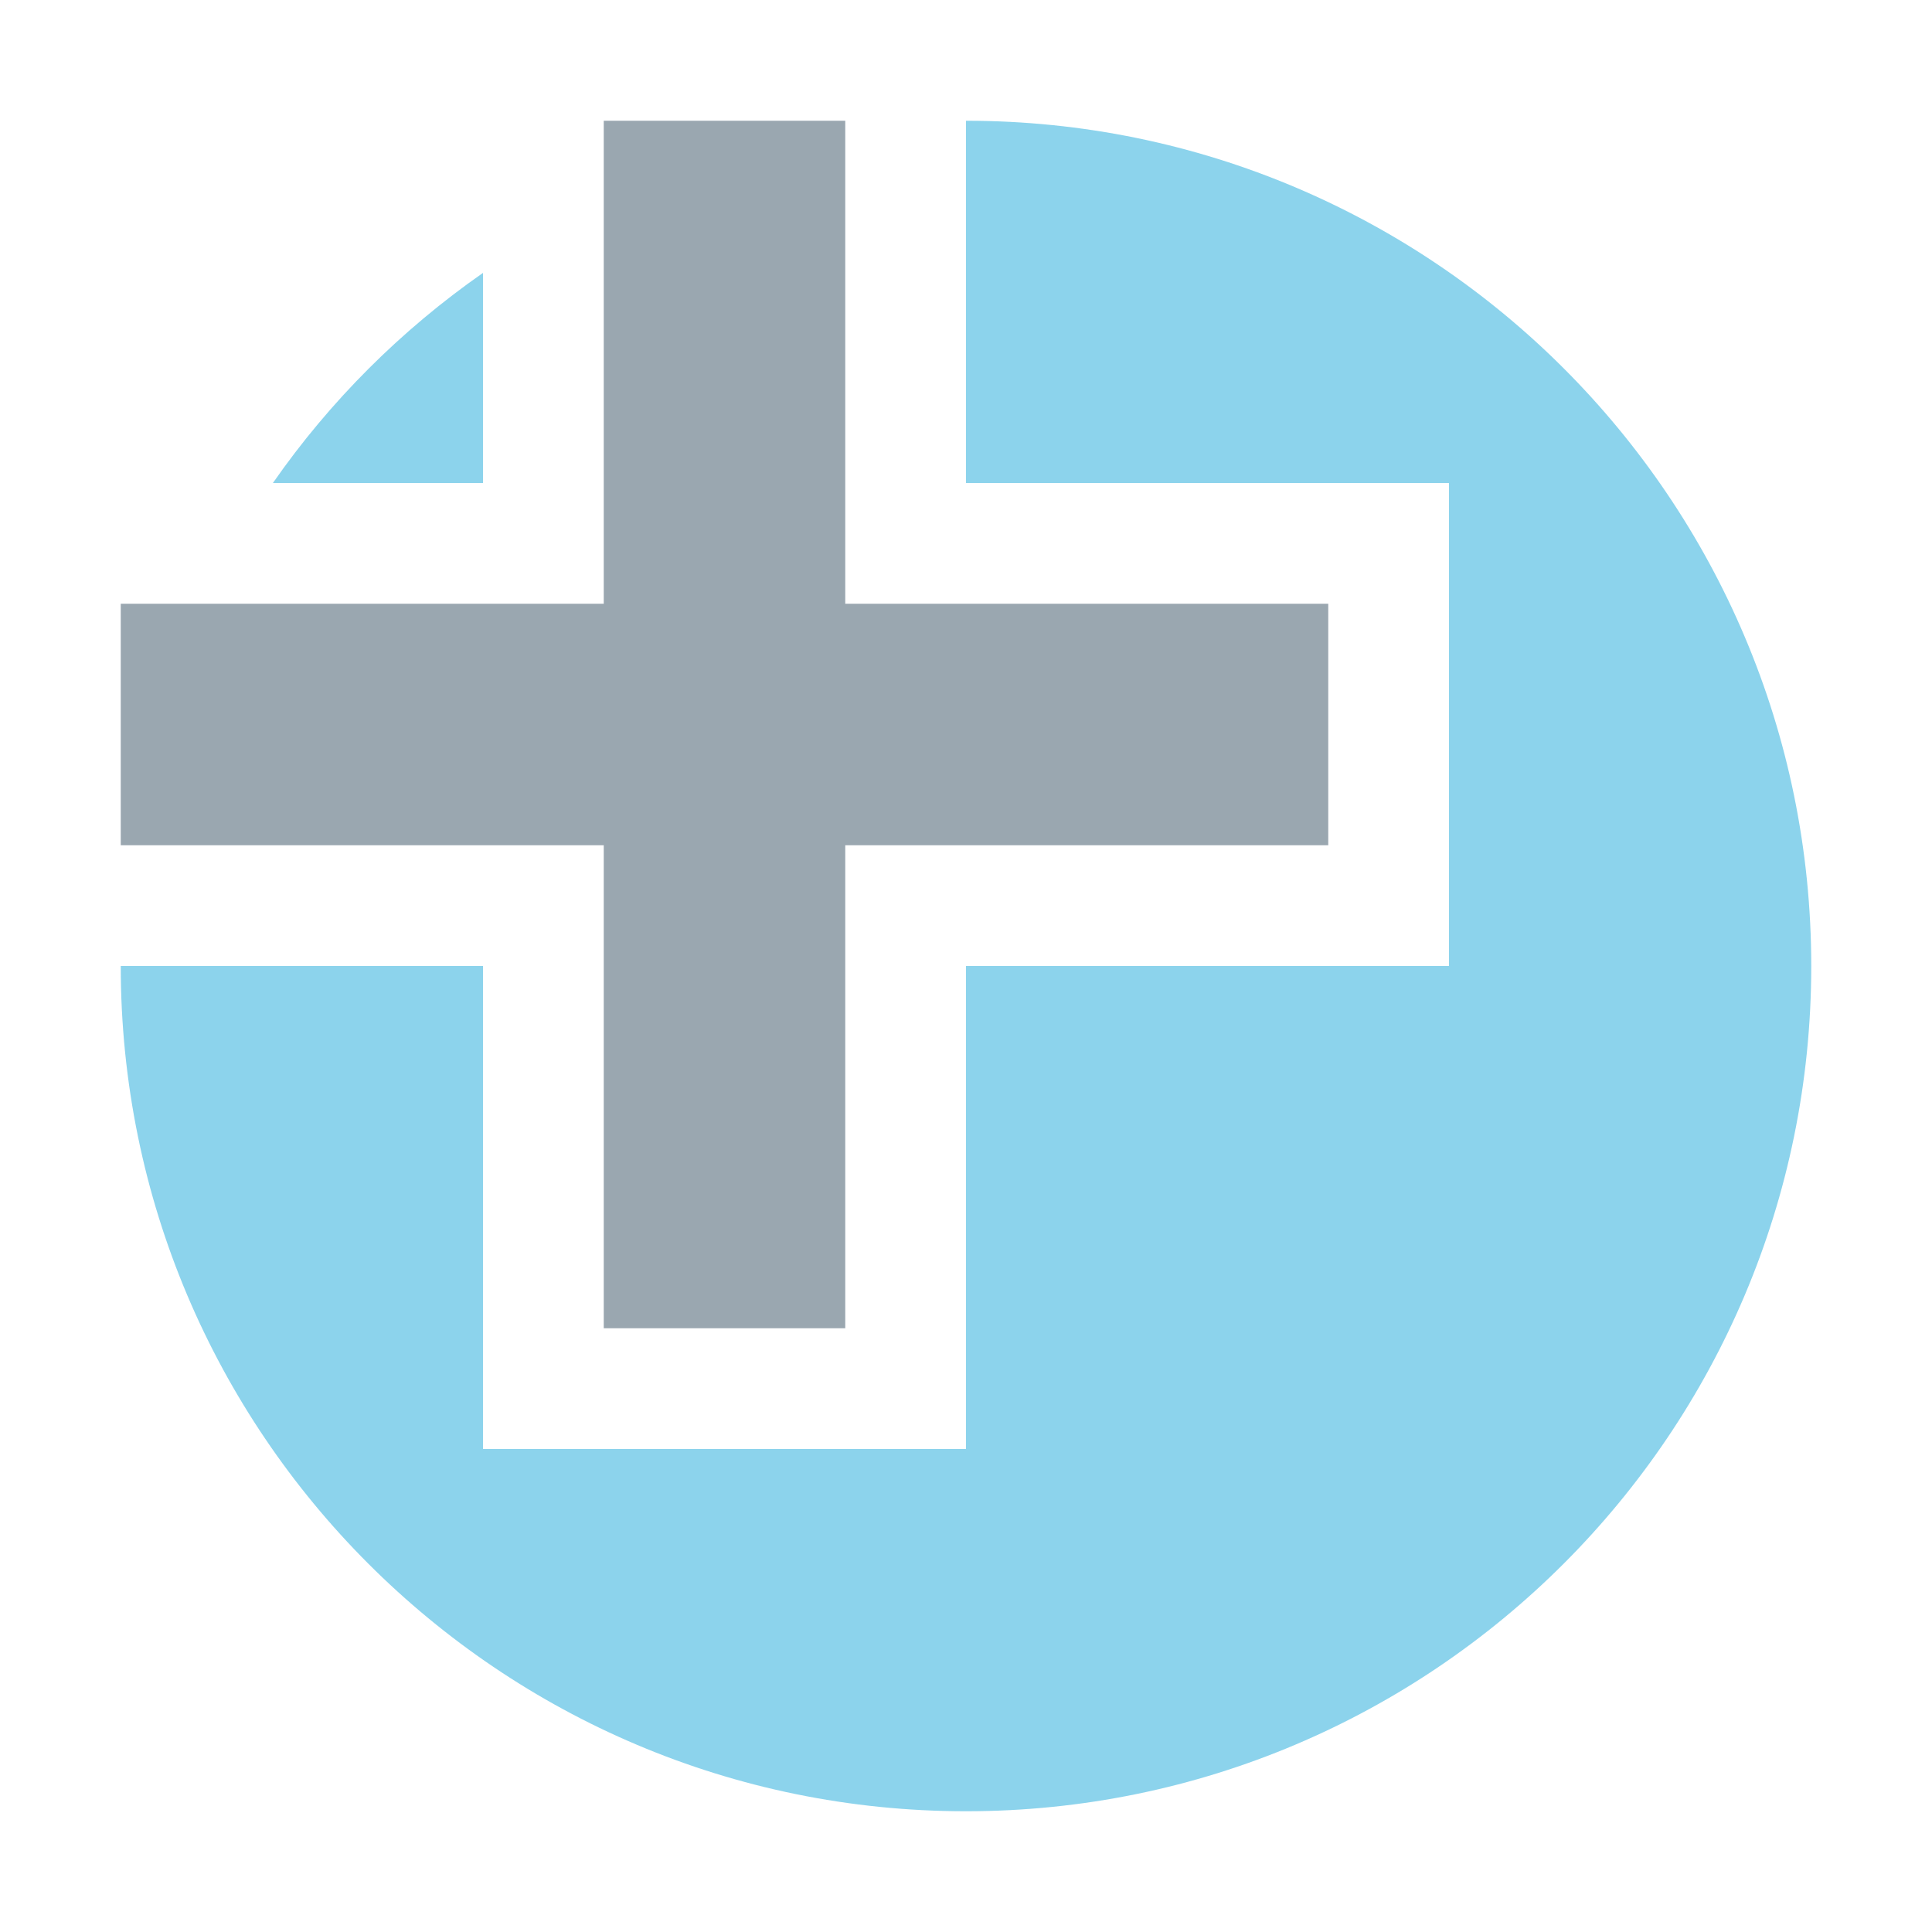 <svg xmlns="http://www.w3.org/2000/svg" width="16" height="16" viewBox="0 0 16 16">
  <g fill="none" fill-rule="evenodd">
    <path fill="#40B6E0" fill-opacity=".6" d="M8,1 L8,4 L12,4 L12,8 L8,8 L8,12 L4,12 L4,8 L1,8 C1,11.866 4.134,15 8,15 C11.866,15 15,11.866 15,8 C15,4.134 11.866,1 8,1"/>
    <polygon fill="#9AA7B0" points="11 5 7 5 7 1 5 1 5 5 1 5 1 7 5 7 5 11 7 11 7 7 11 7"/>
    <path fill="#40B6E0" fill-opacity=".6" d="M4,4 L4,2.26 C3.322,2.733 2.732,3.322 2.26,4 L4,4 Z"/>
  </g>
</svg>
